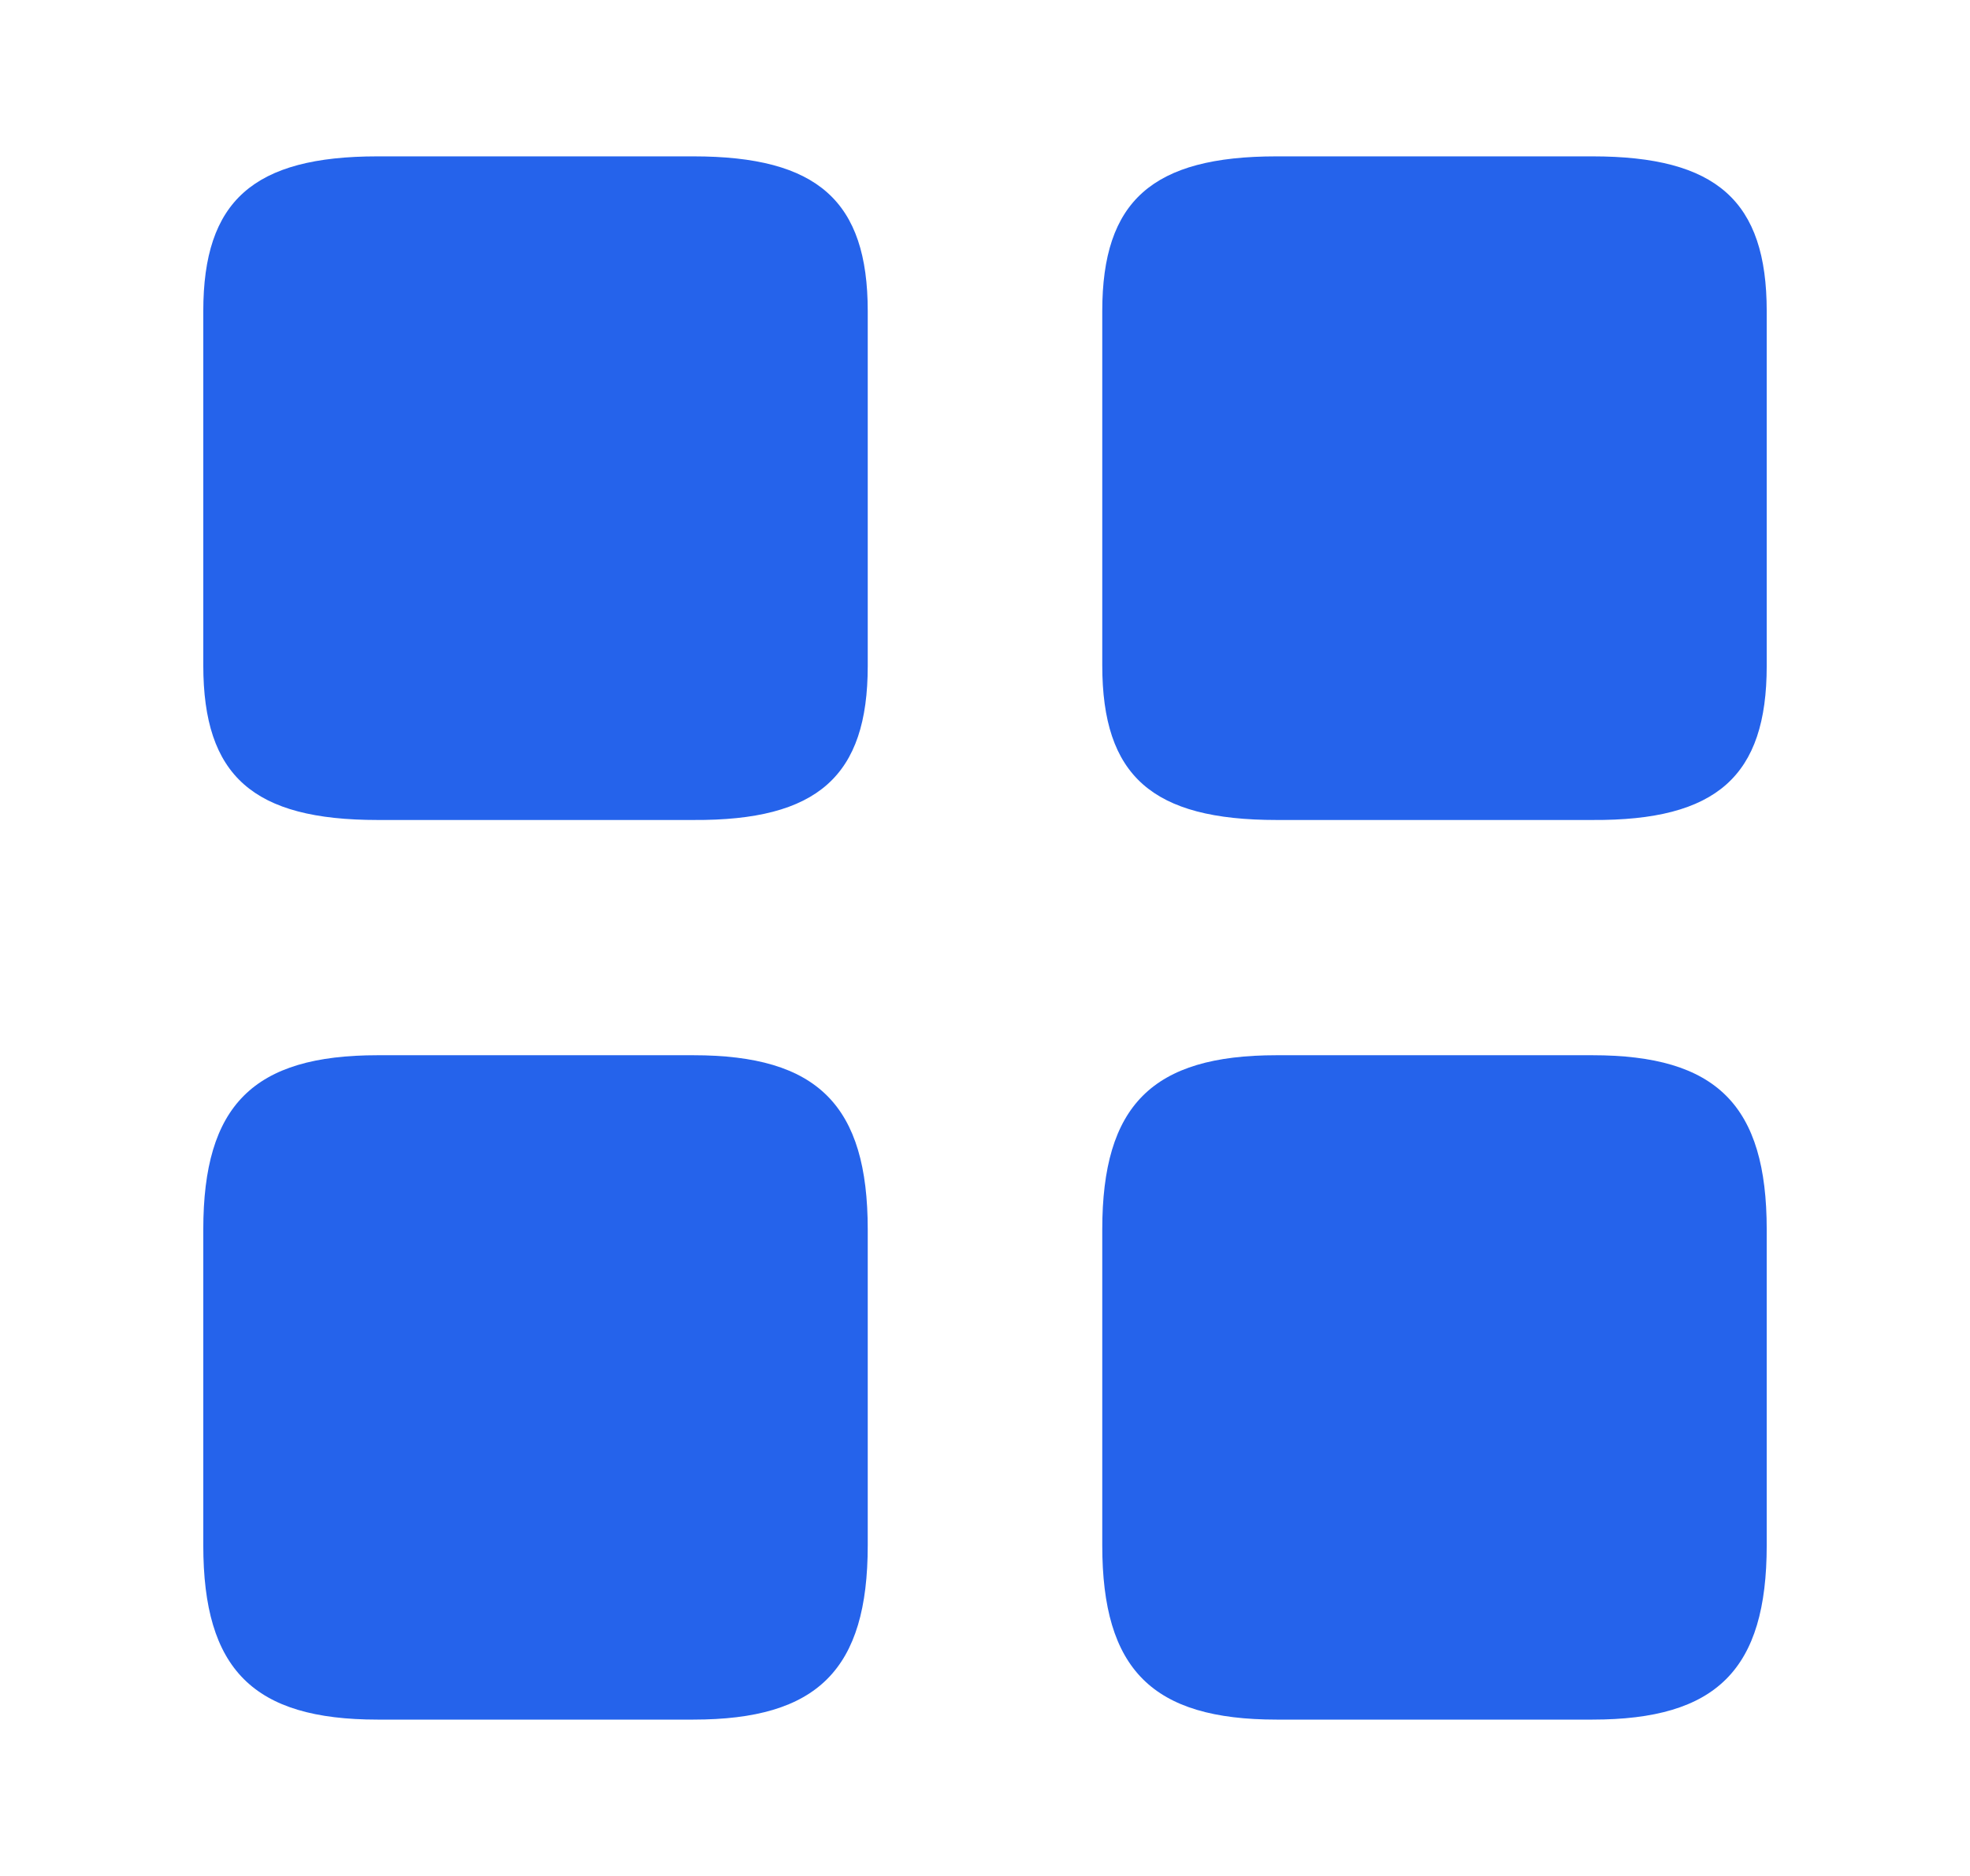 <svg width="21" height="20" viewBox="0 0 21 20" fill="none" xmlns="http://www.w3.org/2000/svg">
    <path d="M18.833 7.1V3.317C18.833 2.142 18.3 1.667 16.975 1.667H13.608C12.283 1.667 11.75 2.142 11.75 3.317V7.092C11.75 8.275 12.283 8.742 13.608 8.742H16.975C18.3 8.75 18.833 8.275 18.833 7.1Z" fill="#2563EB"/>
    <path d="M18.833 16.475V13.108C18.833 11.783 18.3 11.25 16.975 11.25H13.608C12.283 11.25 11.75 11.783 11.75 13.108V16.475C11.75 17.8 12.283 18.333 13.608 18.333H16.975C18.3 18.333 18.833 17.8 18.833 16.475Z" fill="#2563EB"/>
    <path d="M9.25 7.1V3.317C9.25 2.142 8.716 1.667 7.391 1.667H4.025C2.7 1.667 2.167 2.142 2.167 3.317V7.092C2.167 8.275 2.7 8.742 4.025 8.742H7.391C8.716 8.75 9.25 8.275 9.25 7.1Z" fill="#2563EB"/>
    <path d="M9.25 16.475V13.108C9.25 11.783 8.716 11.25 7.391 11.25H4.025C2.7 11.25 2.167 11.783 2.167 13.108V16.475C2.167 17.8 2.7 18.333 4.025 18.333H7.391C8.716 18.333 9.25 17.8 9.25 16.475Z" fill="#2563EB"/>
</svg>